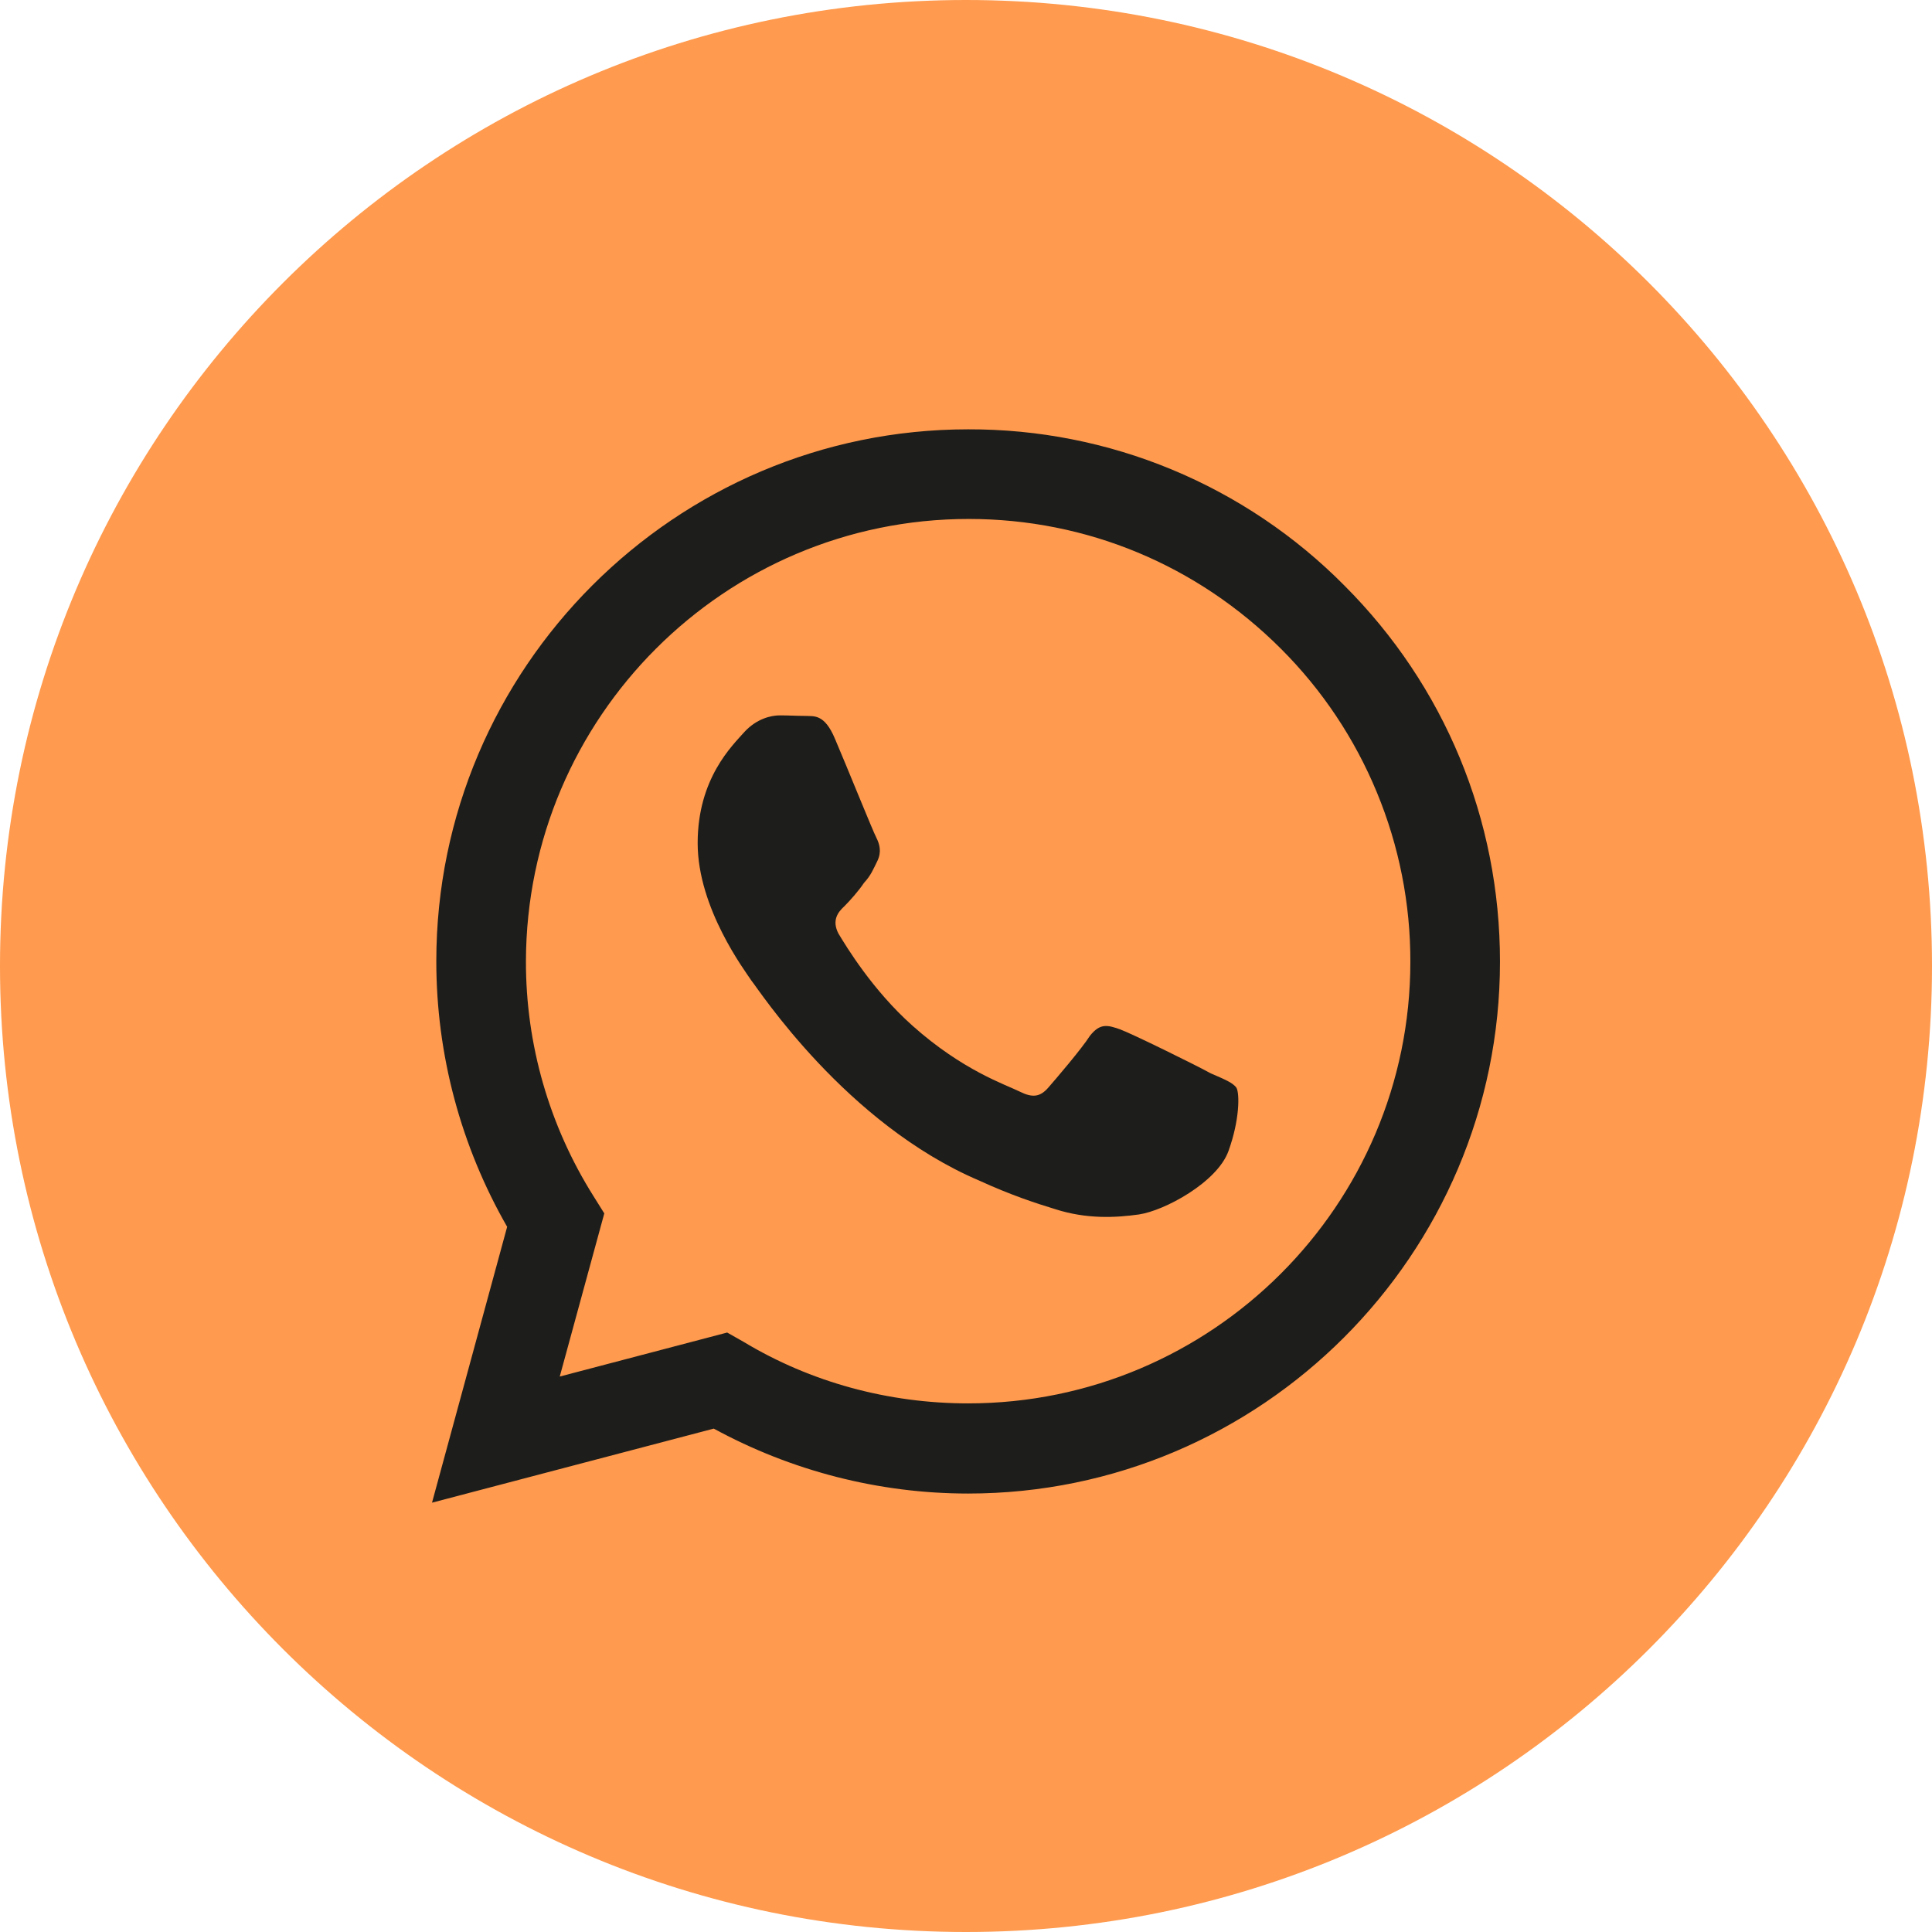 <svg width="36" height="36" viewBox="0 0 36 36" fill="none" xmlns="http://www.w3.org/2000/svg">
<path d="M36 18C36 27.941 27.941 36 18 36C8.059 36 0 27.941 0 18C0 8.059 8.059 0 18 0C27.941 0 36 8.059 36 18Z" fill="#FF9A4E"/>
<path d="M18.04 8C12.58 8 8.13 12.45 8.13 17.91C8.13 19.66 8.59 21.36 9.45 22.86L8.05 28L13.3 26.62C14.75 27.41 16.38 27.83 18.04 27.83C23.5 27.83 27.95 23.38 27.95 17.92C27.95 15.27 26.92 12.78 25.05 10.91C24.133 9.984 23.041 9.25 21.838 8.75C20.634 8.25 19.343 7.996 18.04 8ZM18.05 9.67C20.25 9.67 22.31 10.53 23.87 12.09C24.636 12.855 25.243 13.764 25.656 14.765C26.07 15.765 26.282 16.837 26.28 17.92C26.28 22.46 22.58 26.15 18.04 26.15C16.56 26.15 15.11 25.76 13.85 25L13.55 24.83L10.43 25.65L11.26 22.61L11.06 22.29C10.234 20.979 9.797 19.46 9.8 17.91C9.81 13.37 13.5 9.67 18.05 9.67ZM14.53 13.33C14.37 13.33 14.1 13.39 13.87 13.64C13.65 13.89 13 14.5 13 15.71C13 16.93 13.89 18.1 14 18.27C14.14 18.44 15.76 20.94 18.25 22C18.84 22.27 19.3 22.42 19.66 22.53C20.25 22.72 20.79 22.69 21.22 22.63C21.7 22.56 22.68 22.03 22.89 21.45C23.1 20.87 23.1 20.38 23.04 20.27C22.97 20.17 22.81 20.11 22.56 20C22.31 19.86 21.09 19.26 20.87 19.18C20.64 19.1 20.5 19.06 20.31 19.3C20.15 19.55 19.67 20.11 19.53 20.27C19.38 20.44 19.24 20.46 19 20.34C18.74 20.21 17.94 19.95 17 19.11C16.26 18.45 15.77 17.64 15.62 17.39C15.5 17.15 15.61 17 15.73 16.89C15.84 16.78 16 16.6 16.1 16.45C16.23 16.31 16.27 16.2 16.35 16.04C16.43 15.87 16.39 15.73 16.33 15.61C16.27 15.5 15.77 14.26 15.56 13.77C15.36 13.29 15.16 13.35 15 13.34C14.86 13.34 14.7 13.33 14.53 13.33Z" fill="#1D1D1B"/>
</svg>
